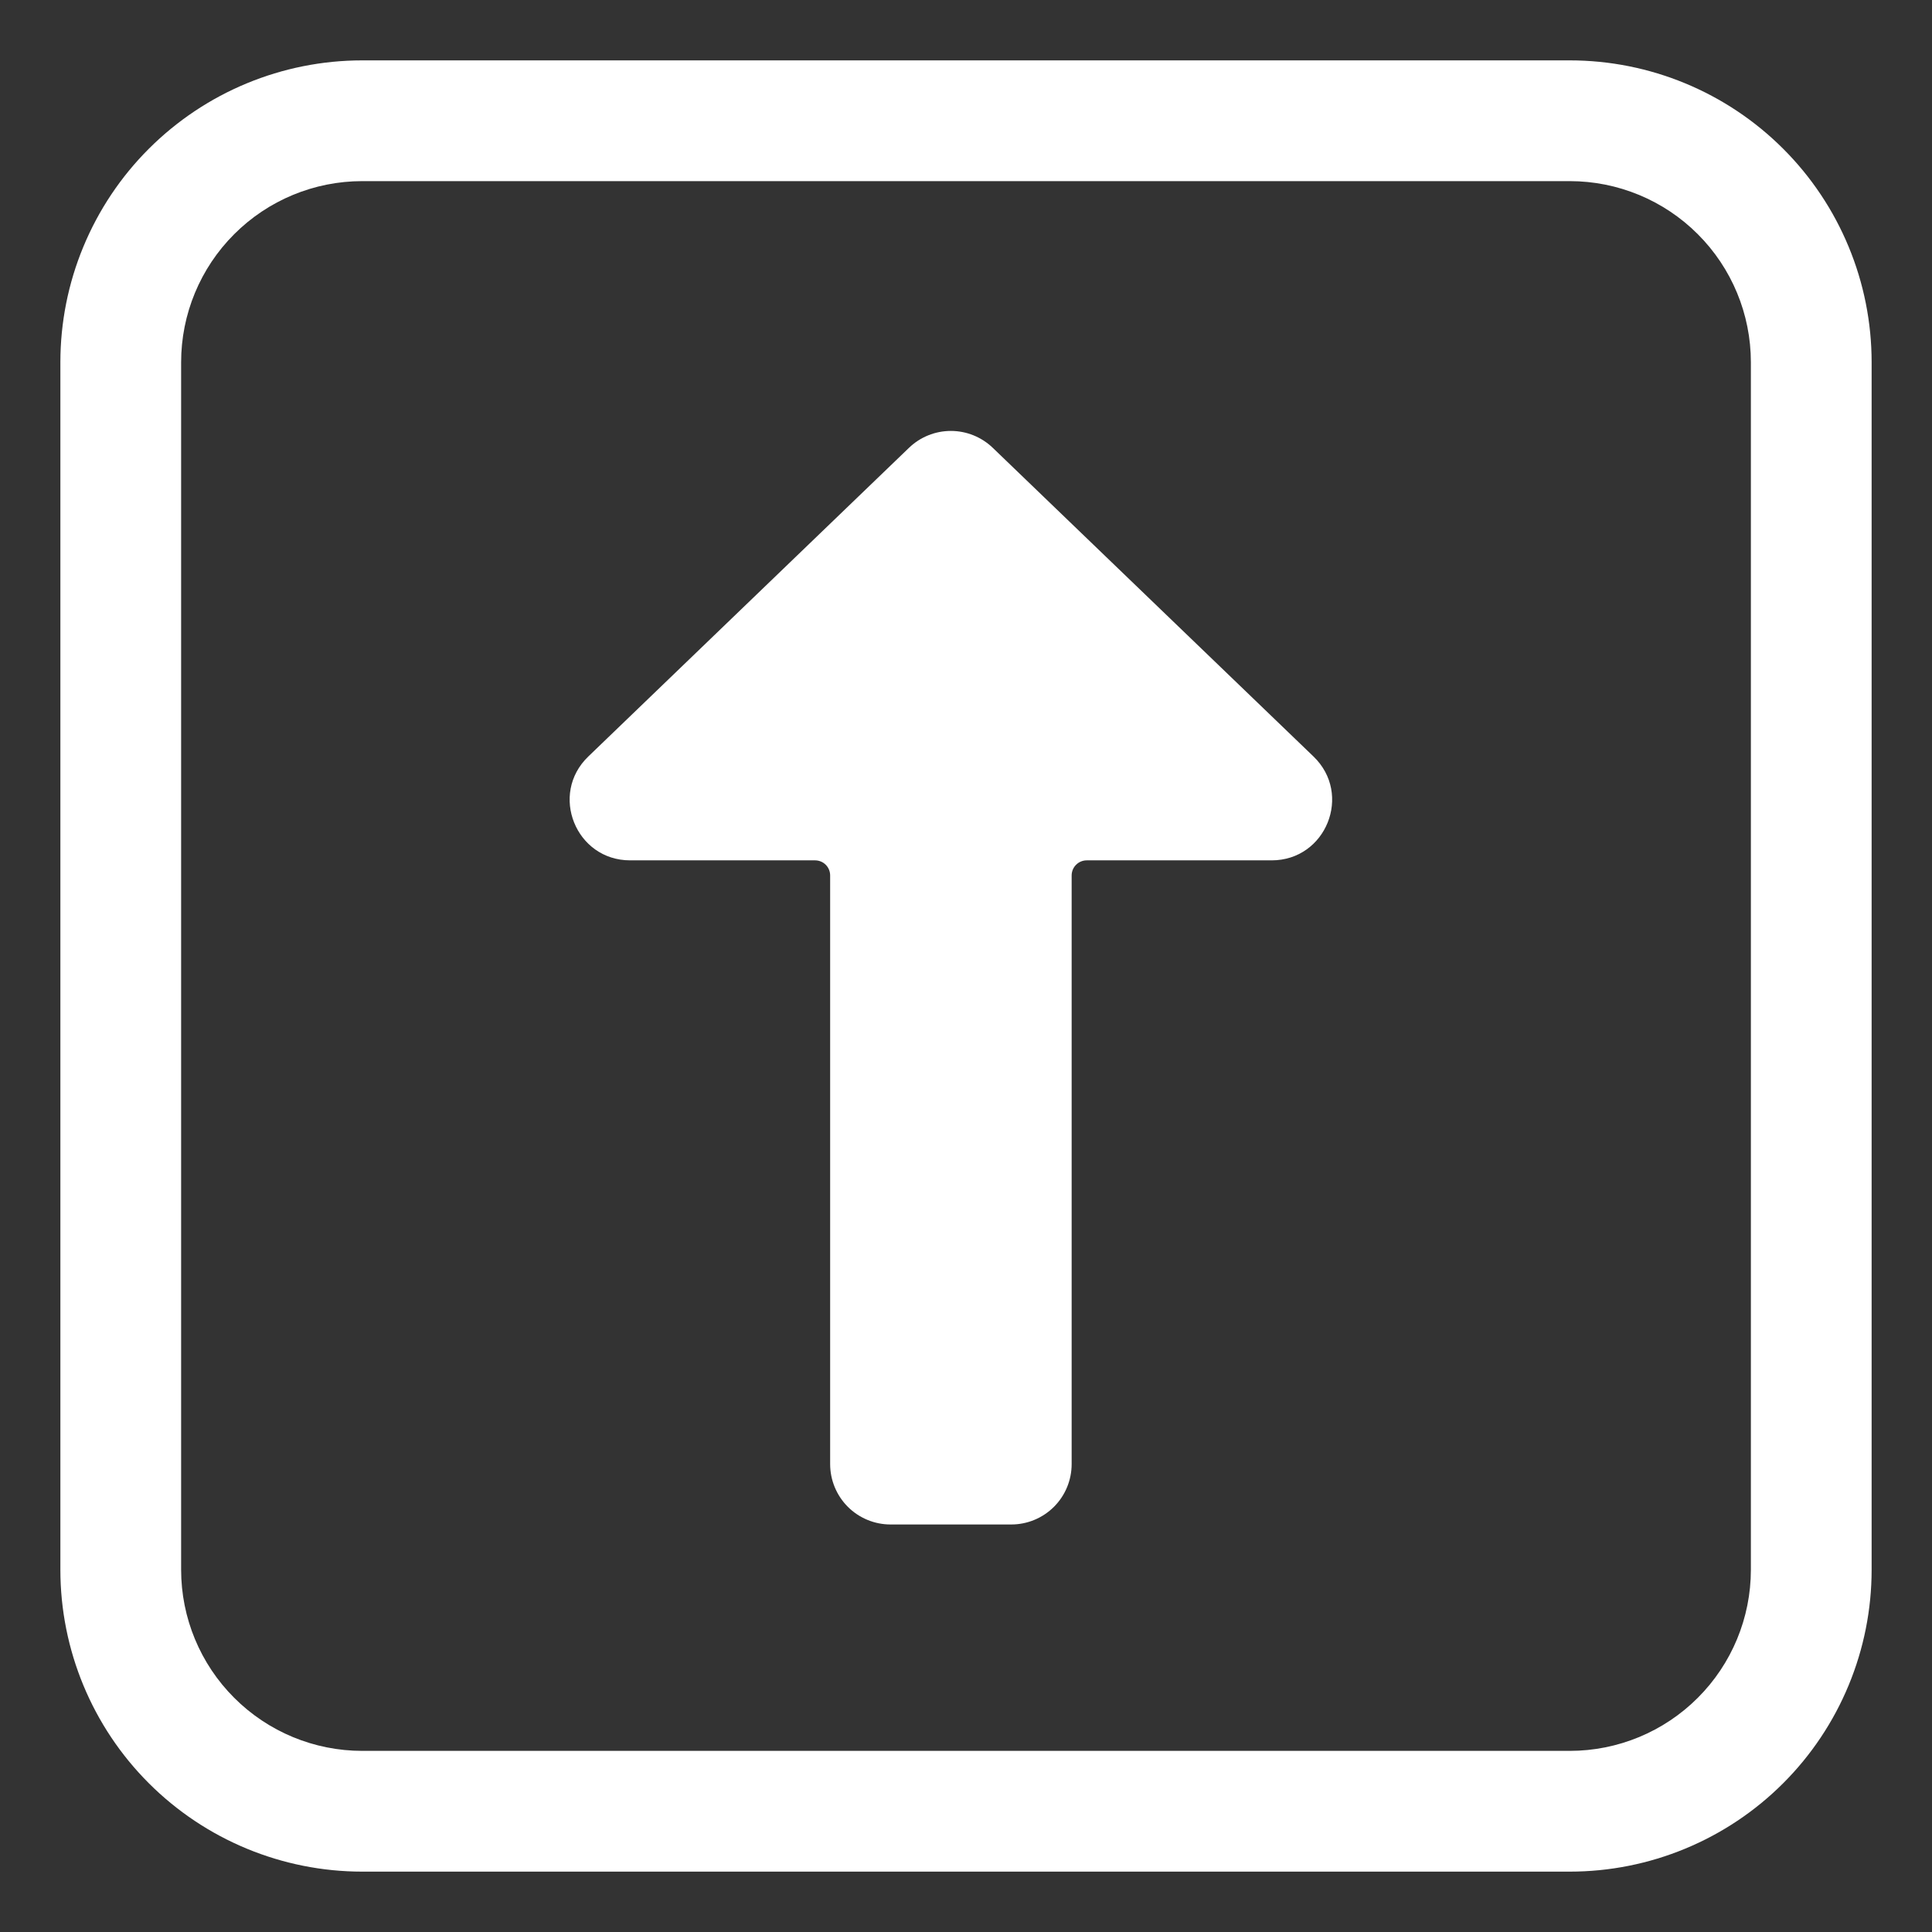 <svg width="60" height="60" viewBox="0 0 60 60" fill="none" xmlns="http://www.w3.org/2000/svg">
<rect x="0" y="0" width="60" height="60" fill="#333333" stroke="none"/>
<path d="M28.23 13.907C28.579 13.571 29.045 13.383 29.53 13.383C30.015 13.383 30.481 13.571 30.831 13.907L40.792 23.494C42.009 24.664 41.181 26.719 39.493 26.719L33.75 26.719C33.491 26.719 33.281 26.929 33.281 27.188L33.281 45.469C33.281 45.966 33.084 46.443 32.732 46.795C32.38 47.146 31.904 47.344 31.406 47.344L27.656 47.344C27.159 47.344 26.682 47.146 26.33 46.795C25.979 46.443 25.781 45.966 25.781 45.469L25.781 27.188C25.781 27.063 25.732 26.944 25.644 26.856C25.556 26.768 25.437 26.719 25.312 26.719L19.569 26.719C17.882 26.719 17.053 24.664 18.27 23.494L28.23 13.907Z" fill="white"/>
<path d="M58.125 11.25C58.125 10.019 57.883 8.8 57.411 7.662C56.94 6.525 56.25 5.491 55.379 4.621C53.621 2.863 51.236 1.875 48.75 1.875L11.25 1.875C8.764 1.875 6.379 2.863 4.621 4.621C3.75 5.491 3.06 6.525 2.589 7.662C2.117 8.8 1.875 10.019 1.875 11.25L1.875 48.75C1.875 51.236 2.863 53.621 4.621 55.379C6.379 57.137 8.764 58.125 11.25 58.125L48.75 58.125C49.981 58.125 51.2 57.883 52.338 57.411C53.475 56.94 54.509 56.25 55.379 55.379C56.25 54.509 56.94 53.475 57.411 52.338C57.883 51.2 58.125 49.981 58.125 48.75L58.125 11.25ZM48.75 5.625C50.242 5.625 51.673 6.218 52.727 7.273C53.782 8.327 54.375 9.758 54.375 11.25L54.375 48.75C54.375 50.242 53.782 51.673 52.727 52.727C51.673 53.782 50.242 54.375 48.75 54.375L11.25 54.375C9.758 54.375 8.327 53.782 7.273 52.727C6.218 51.673 5.625 50.242 5.625 48.75L5.625 11.25C5.625 9.758 6.218 8.327 7.273 7.273C8.327 6.218 9.758 5.625 11.25 5.625L48.75 5.625Z" fill="white"/>
</svg>
